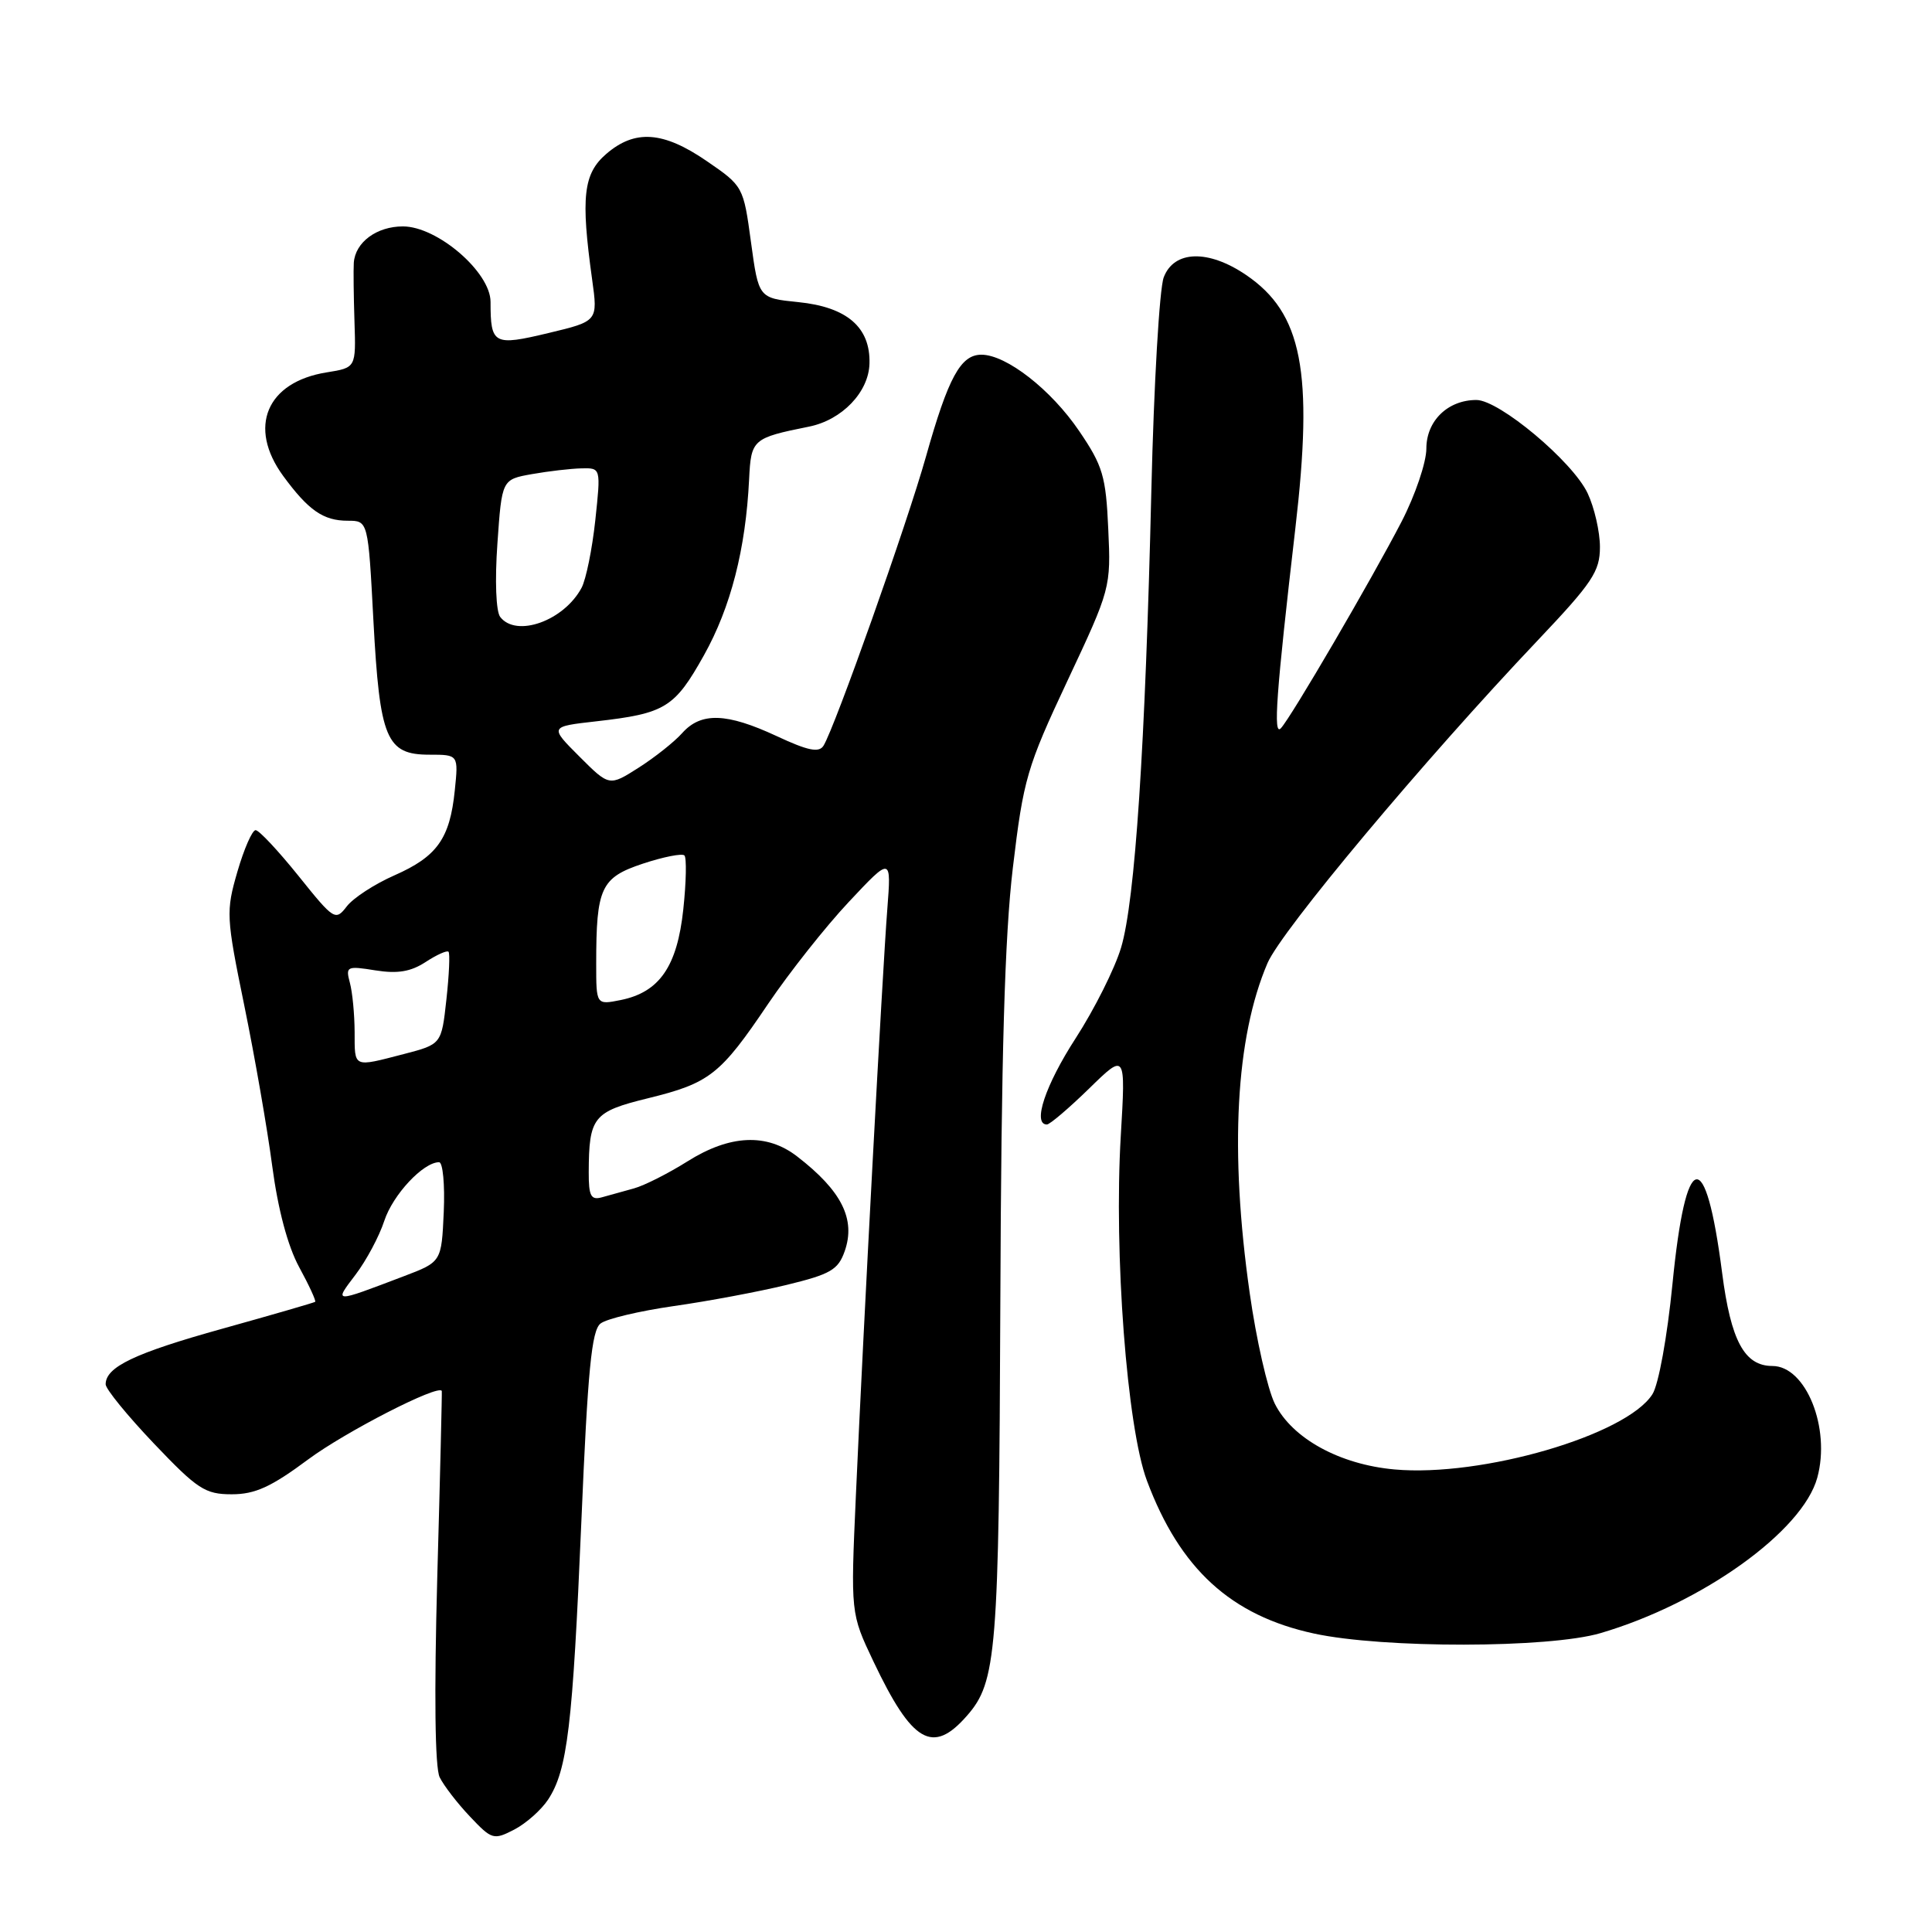 <?xml version="1.0" encoding="UTF-8" standalone="no"?>
<!DOCTYPE svg PUBLIC "-//W3C//DTD SVG 1.1//EN" "http://www.w3.org/Graphics/SVG/1.1/DTD/svg11.dtd" >
<svg xmlns="http://www.w3.org/2000/svg" xmlns:xlink="http://www.w3.org/1999/xlink" version="1.1" viewBox="0 0 256 256">
 <g >
 <path fill="currentColor"
d=" M 72.63 238.45 C 75.19 234.54 75.88 228.75 77.03 201.69 C 77.88 181.53 78.39 176.27 79.58 175.37 C 80.39 174.74 84.76 173.71 89.28 173.06 C 93.80 172.42 100.52 171.16 104.22 170.26 C 110.06 168.84 111.06 168.26 111.93 165.78 C 113.41 161.54 111.52 157.78 105.62 153.23 C 101.60 150.12 96.71 150.35 91.09 153.89 C 88.56 155.48 85.38 157.09 84.00 157.47 C 82.62 157.85 80.71 158.38 79.75 158.65 C 78.30 159.05 78.00 158.48 78.01 155.32 C 78.04 148.01 78.60 147.31 85.84 145.53 C 94.04 143.52 95.44 142.42 101.79 133.00 C 104.58 128.88 109.38 122.80 112.48 119.50 C 118.11 113.50 118.11 113.50 117.57 120.50 C 116.92 128.86 114.39 176.15 113.41 198.14 C 112.71 213.78 112.71 213.78 115.73 220.14 C 120.87 230.96 123.59 232.54 128.13 227.34 C 132.06 222.86 132.37 219.01 132.55 172.50 C 132.67 139.91 133.13 124.04 134.21 114.97 C 135.61 103.23 136.06 101.67 141.45 90.19 C 147.15 78.06 147.21 77.85 146.85 70.10 C 146.54 63.10 146.13 61.72 143.00 57.12 C 139.28 51.63 133.34 47.00 130.04 47.00 C 127.29 47.00 125.65 50.01 122.69 60.52 C 120.20 69.38 110.64 96.34 109.12 98.81 C 108.52 99.77 107.07 99.48 102.92 97.54 C 96.28 94.45 92.90 94.34 90.40 97.13 C 89.36 98.30 86.75 100.37 84.61 101.73 C 80.73 104.20 80.73 104.20 76.77 100.24 C 72.81 96.28 72.81 96.28 79.00 95.58 C 88.16 94.54 89.38 93.79 93.28 86.82 C 96.83 80.47 98.81 72.76 99.26 63.52 C 99.52 58.21 99.71 58.04 107.20 56.53 C 111.57 55.65 115.11 51.96 115.21 48.18 C 115.35 43.37 112.23 40.68 105.76 40.03 C 100.52 39.50 100.52 39.50 99.51 32.09 C 98.51 24.72 98.47 24.65 93.64 21.34 C 87.89 17.39 84.14 17.12 80.34 20.39 C 77.29 23.01 76.94 26.10 78.46 37.03 C 79.23 42.56 79.23 42.56 72.67 44.13 C 65.40 45.87 65.00 45.65 65.00 40.00 C 65.00 36.07 57.96 30.00 53.39 30.00 C 49.91 30.00 47.07 32.10 46.88 34.82 C 46.82 35.74 46.86 39.25 46.97 42.61 C 47.17 48.72 47.17 48.72 43.30 49.34 C 35.32 50.61 32.80 56.60 37.52 63.06 C 40.87 67.63 42.84 69.00 46.08 69.00 C 48.78 69.00 48.78 69.00 49.48 82.25 C 50.32 97.92 51.18 100.00 56.90 100.00 C 60.75 100.00 60.75 100.00 60.26 104.75 C 59.61 111.13 57.91 113.50 52.26 115.99 C 49.64 117.14 46.80 118.99 45.95 120.10 C 44.45 122.05 44.26 121.93 39.55 116.06 C 36.87 112.73 34.32 110.00 33.87 110.00 C 33.42 110.00 32.34 112.47 31.46 115.49 C 29.93 120.77 29.96 121.47 32.37 133.24 C 33.75 139.98 35.42 149.55 36.07 154.50 C 36.83 160.23 38.12 165.10 39.64 167.90 C 40.96 170.32 41.91 172.39 41.76 172.50 C 41.62 172.61 36.10 174.21 29.50 176.05 C 17.82 179.30 14.00 181.13 14.00 183.43 C 14.00 184.05 16.88 187.58 20.40 191.28 C 26.17 197.34 27.18 198.00 30.71 198.00 C 33.80 198.00 35.93 197.03 40.85 193.37 C 45.77 189.72 58.13 183.38 58.54 184.31 C 58.58 184.41 58.32 195.53 57.94 209.00 C 57.52 224.48 57.63 234.24 58.26 235.50 C 58.80 236.60 60.60 238.94 62.27 240.70 C 65.17 243.77 65.41 243.84 68.14 242.43 C 69.70 241.62 71.72 239.83 72.63 238.45 Z  M 212.07 216.40 C 225.55 212.44 238.86 202.90 240.80 195.80 C 242.60 189.22 239.29 181.00 234.85 181.00 C 231.15 181.00 229.35 177.66 228.19 168.66 C 225.99 151.61 223.38 152.20 221.61 170.14 C 220.92 177.13 219.77 183.48 218.95 184.75 C 215.50 190.17 196.34 195.75 184.79 194.71 C 177.51 194.06 171.22 190.60 168.92 186.00 C 167.96 184.07 166.46 177.47 165.59 171.32 C 162.91 152.49 163.73 137.47 167.95 127.62 C 169.80 123.30 188.71 100.71 203.75 84.86 C 211.01 77.20 212.00 75.72 212.00 72.48 C 212.00 70.46 211.26 67.24 210.36 65.34 C 208.36 61.13 198.65 53.00 195.63 53.00 C 191.85 53.00 189.00 55.76 189.00 59.44 C 189.00 61.26 187.52 65.63 185.71 69.13 C 181.76 76.76 171.06 95.09 169.72 96.50 C 168.69 97.59 169.09 91.99 171.64 70.01 C 174.06 49.23 172.55 41.49 165.12 36.44 C 160.11 33.03 155.56 33.16 154.20 36.75 C 153.63 38.26 152.89 50.98 152.56 65.00 C 151.76 98.90 150.40 119.39 148.55 125.56 C 147.72 128.34 145.01 133.74 142.54 137.56 C 138.51 143.78 136.77 149.00 138.72 149.00 C 139.11 149.00 141.62 146.86 144.30 144.25 C 149.16 139.50 149.16 139.50 148.51 150.50 C 147.58 166.08 149.33 189.13 151.97 196.19 C 156.34 207.88 163.10 214.07 174.10 216.45 C 183.27 218.44 205.23 218.41 212.07 216.40 Z  M 47.12 168.89 C 48.54 167.02 50.25 163.82 50.92 161.77 C 52.06 158.30 56.08 154.00 58.18 154.00 C 58.68 154.00 58.96 156.97 58.80 160.60 C 58.50 167.21 58.50 167.21 53.50 169.11 C 44.08 172.69 44.23 172.70 47.12 168.89 Z  M 46.99 136.75 C 46.98 134.41 46.70 131.47 46.36 130.22 C 45.78 128.05 45.95 127.97 49.75 128.58 C 52.69 129.05 54.44 128.75 56.40 127.47 C 57.87 126.51 59.23 125.90 59.43 126.11 C 59.64 126.33 59.51 129.17 59.15 132.44 C 58.50 138.37 58.50 138.37 53.50 139.67 C 46.74 141.42 47.00 141.54 46.99 136.75 Z  M 79.00 127.70 C 79.00 117.62 79.62 116.29 85.18 114.44 C 87.90 113.54 90.38 113.05 90.69 113.35 C 90.99 113.66 90.93 116.87 90.54 120.50 C 89.73 128.07 87.38 131.47 82.25 132.51 C 79.00 133.16 79.00 133.16 79.00 127.70 Z  M 66.28 81.75 C 65.72 81.03 65.56 76.93 65.91 72.01 C 66.50 63.53 66.50 63.53 70.50 62.82 C 72.70 62.43 75.65 62.09 77.06 62.06 C 79.62 62.00 79.62 62.00 78.88 68.94 C 78.47 72.76 77.65 76.78 77.06 77.89 C 74.72 82.26 68.42 84.52 66.28 81.75 Z "/>
</g>
</svg>